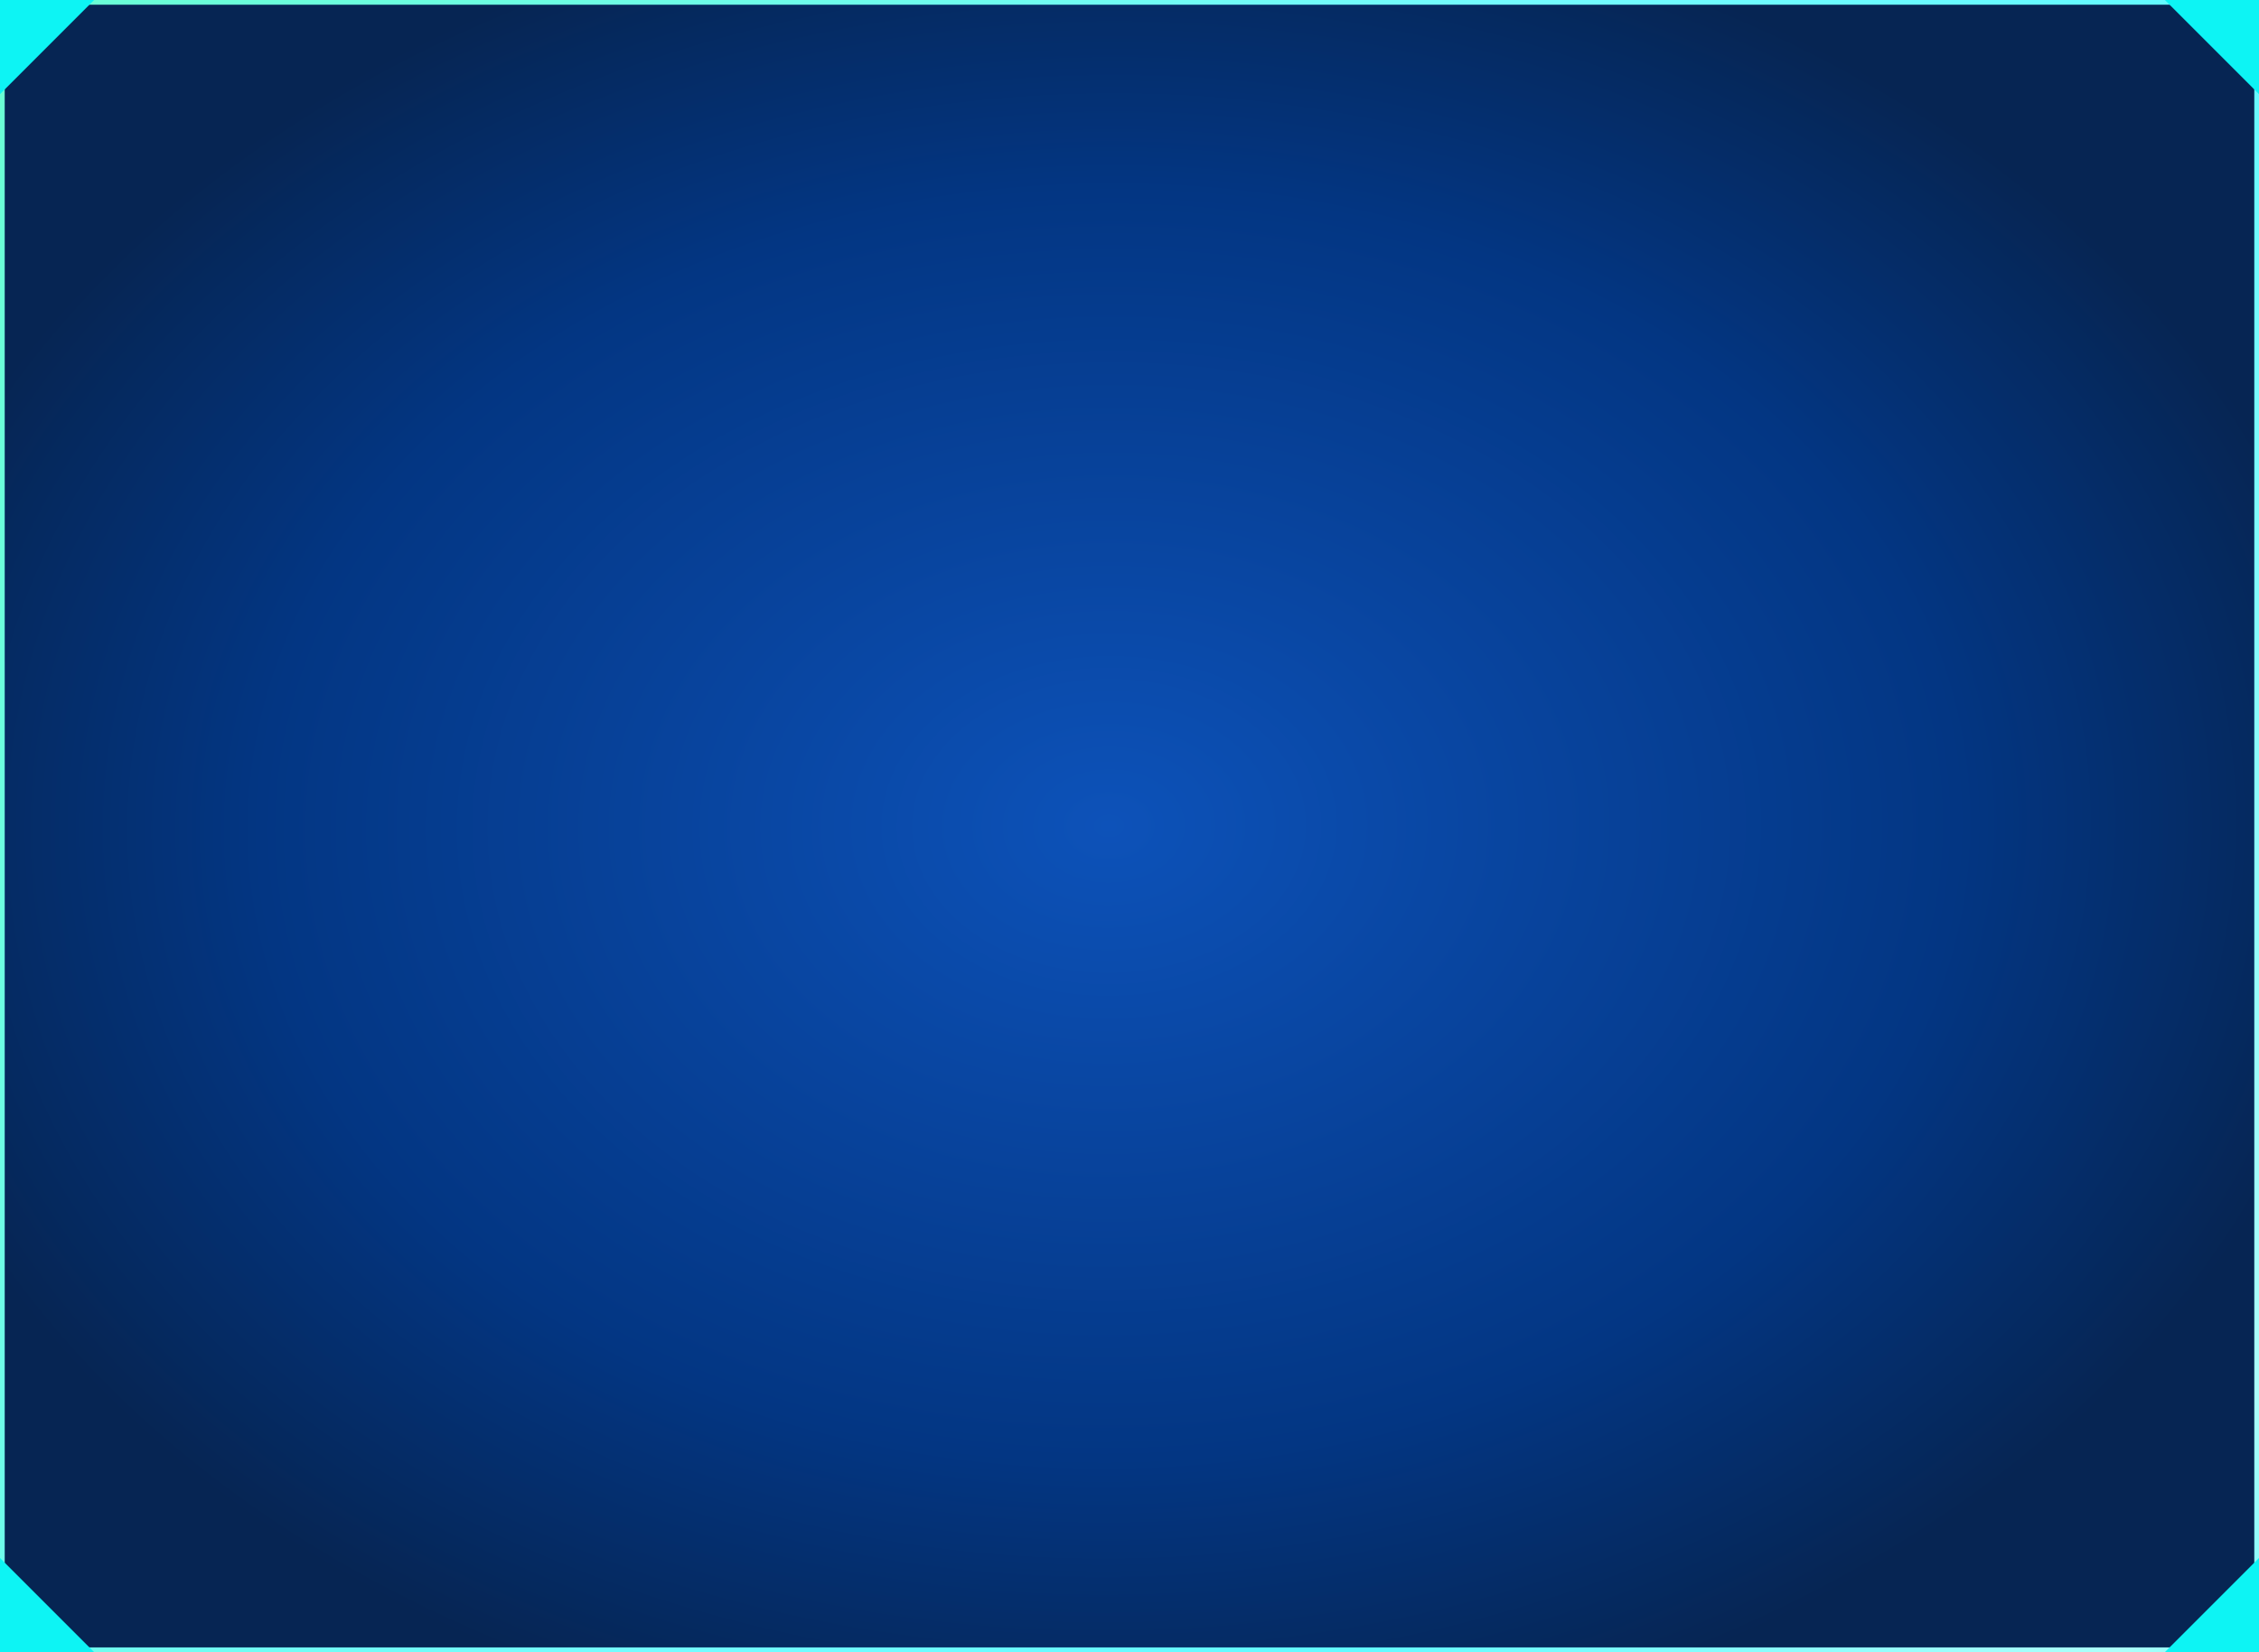 <svg width="960" height="702" viewBox="0 0 960 702" fill="none" xmlns="http://www.w3.org/2000/svg">
<rect x="0" y="0" width="960" height="702" fill="#808080" stroke="none"/>
<path d="M1 701V1H959V701H1Z" fill="url(#paint0_radial_1270_21412)" stroke="url(#paint1_linear_1270_21412)" stroke-width="2"/>
<path d="M9.43884e-07 40L-2.55303e-06 2.30482e-06L40 -1.19209e-06L9.43884e-07 40Z" fill="#0DF4F4"/>
<path d="M40 702L-2.94055e-06 702L-1.19209e-06 662L40 702Z" fill="#0DF4F4"/>
<path d="M960 662V702H920L960 662Z" fill="#0DF4F4"/>
<path d="M920 9.43884e-07L960 -8.04572e-07L960 40L920 9.43884e-07Z" fill="#0DF4F4"/>
<defs>
<radialGradient id="paint0_radial_1270_21412" cx="0" cy="0" r="1" gradientUnits="userSpaceOnUse" gradientTransform="translate(471.273 351) rotate(88.749) scale(399.84 536.935)">
<stop stop-color="#0D52B9"/>
<stop offset="0.674" stop-color="#033683"/>
<stop offset="1" stop-color="#062553"/>
</radialGradient>
<linearGradient id="paint1_linear_1270_21412" x1="1030.44" y1="875.013" x2="-256.026" y2="183.62" gradientUnits="userSpaceOnUse">
<stop stop-color="#00F9FF"/>
<stop offset="0.135" stop-color="#ABFFFA"/>
<stop offset="0.33" stop-color="#61FBFF"/>
<stop offset="0.51" stop-color="#73FCFF"/>
<stop offset="1" stop-color="#66FFC8"/>
</linearGradient>
</defs>
</svg>
